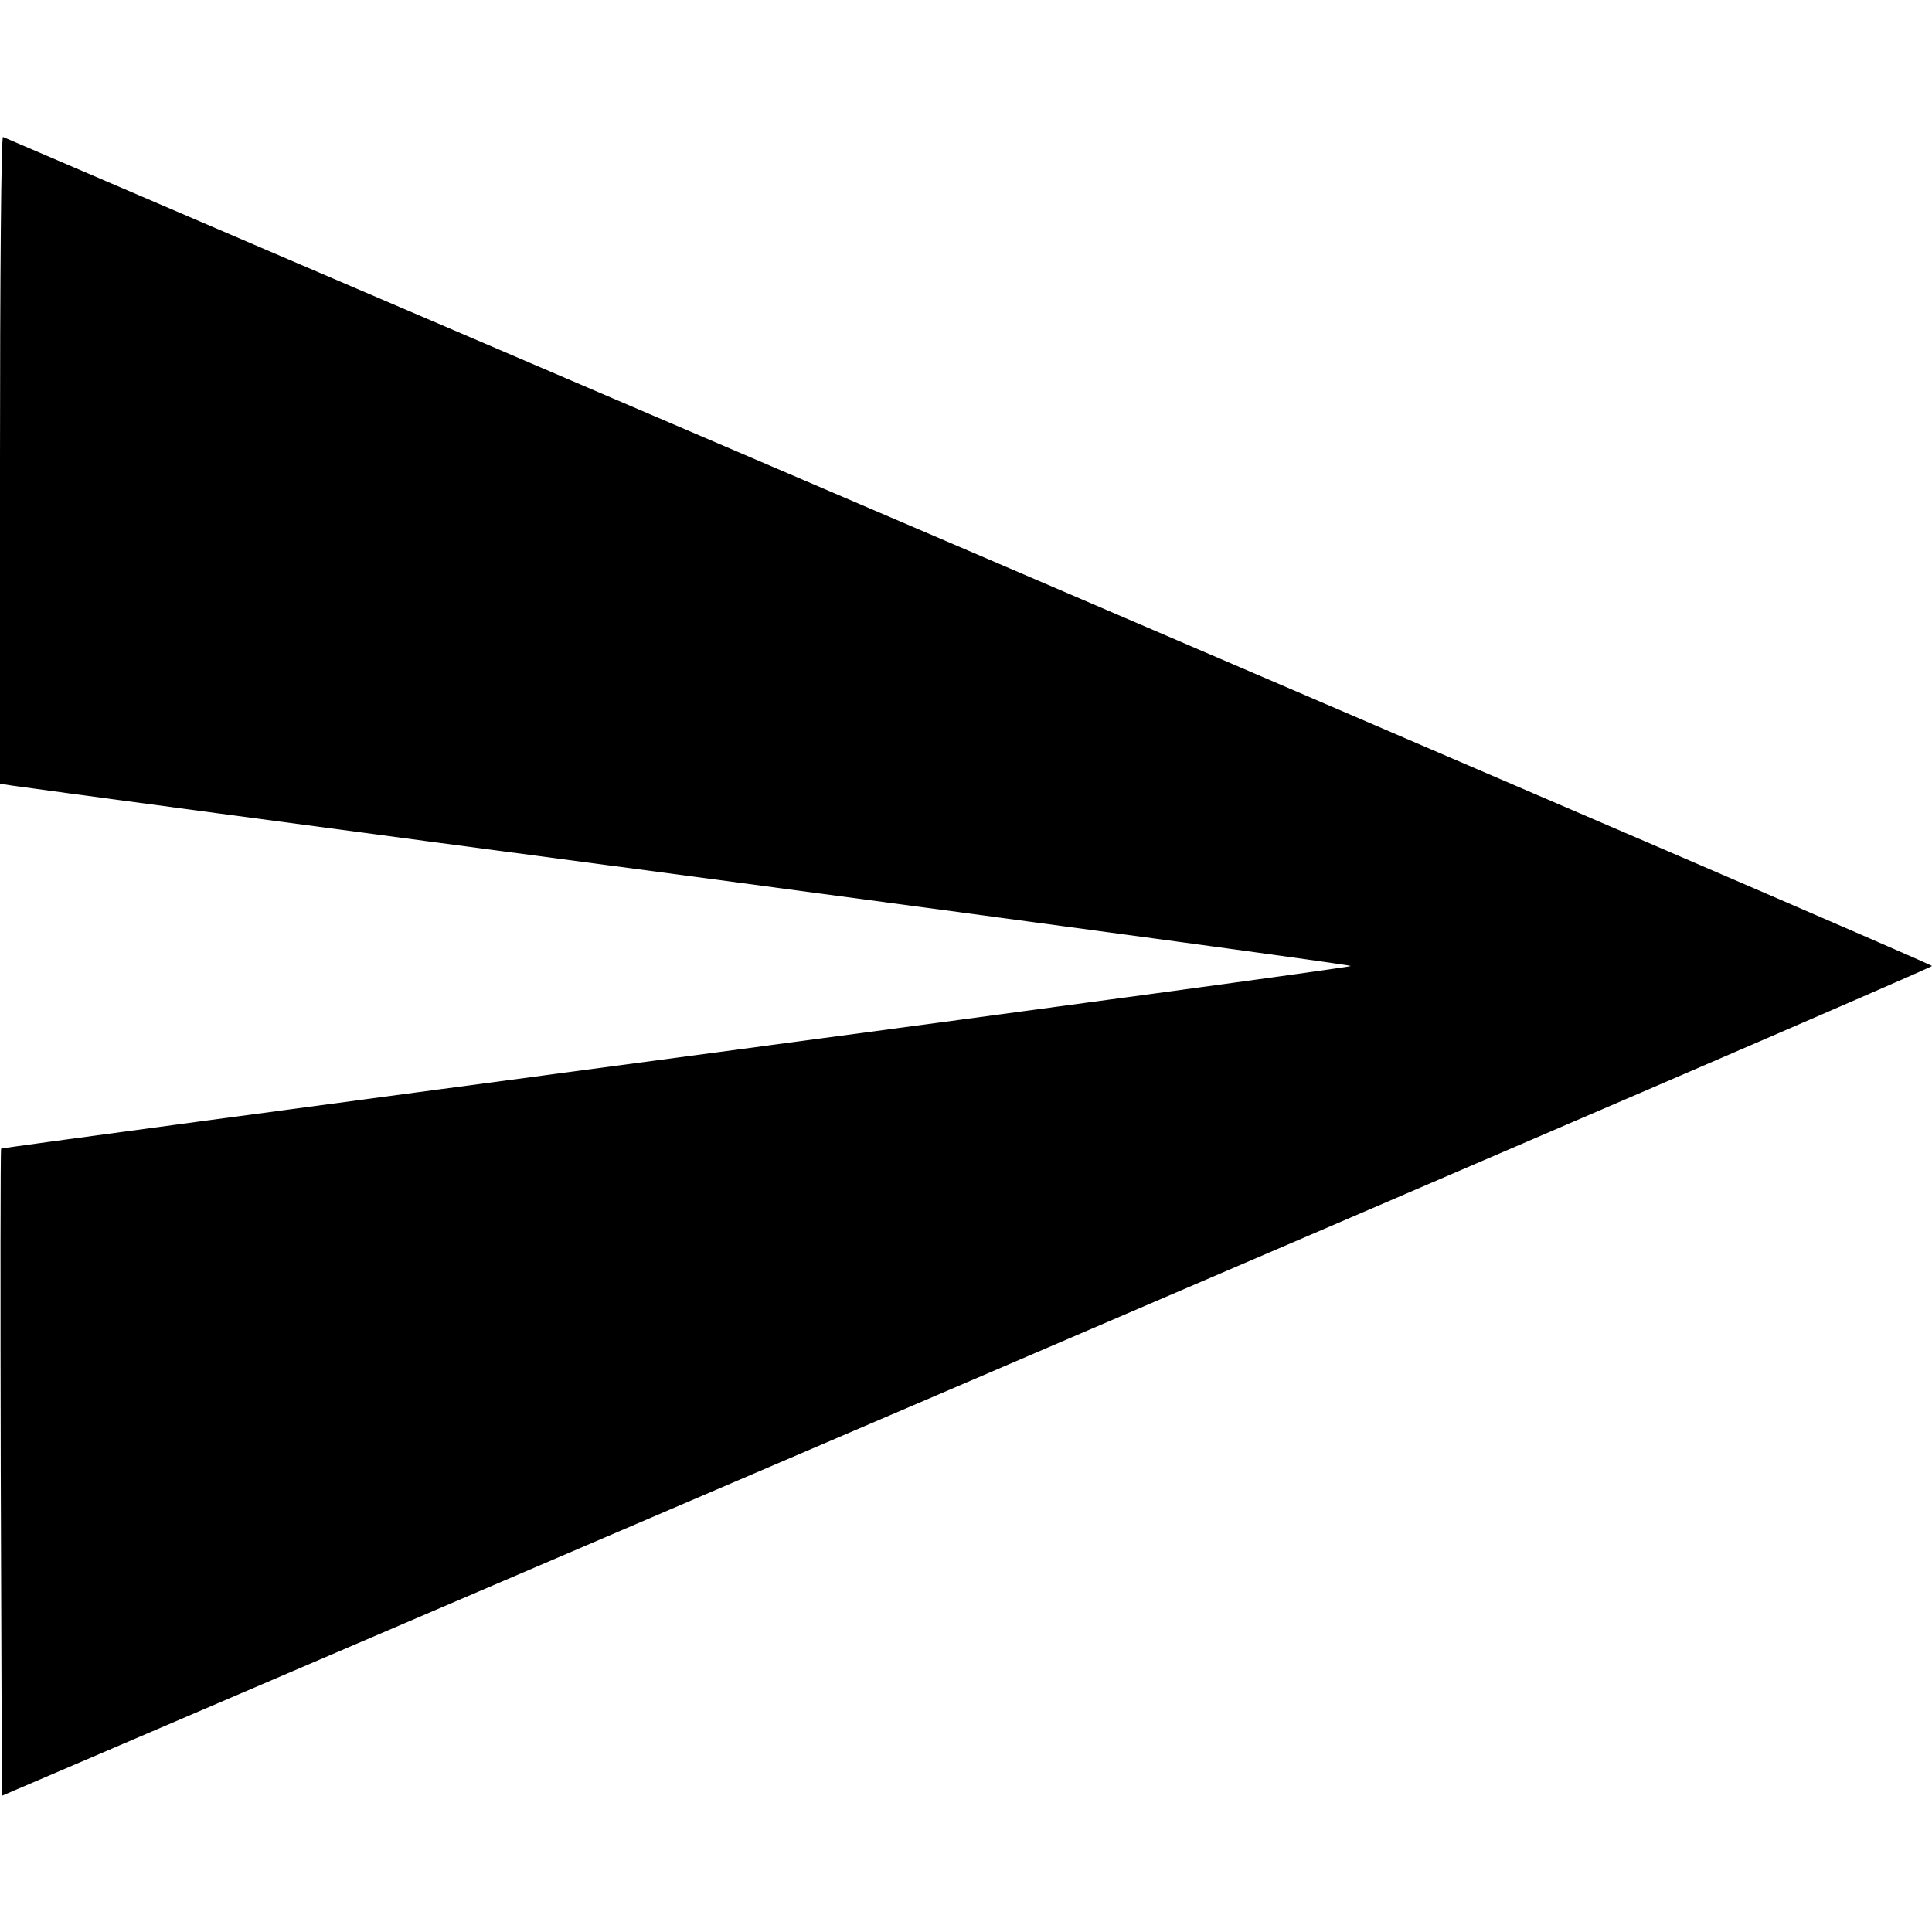 <?xml version="1.0" standalone="no"?>
<!DOCTYPE svg PUBLIC "-//W3C//DTD SVG 20010904//EN"
 "http://www.w3.org/TR/2001/REC-SVG-20010904/DTD/svg10.dtd">
<svg version="1.0" xmlns="http://www.w3.org/2000/svg"
 width="512pt" height="512pt" viewBox="0 0 512 512"
 preserveAspectRatio="xMidYMid meet">
<g transform="translate(0,512) scale(0.1,-0.1)"
fill="#000000" stroke="none">
<path d="M0 3902 l0 -859 33 -5 c17 -3 823 -111 1789 -239 967 -129 1758 -236
1758 -239 0 -3 -804 -112 -1787 -243 -983 -131 -1789 -239 -1790 -241 -2 -2
-2 -388 -1 -859 l3 -856 2558 1096 c1406 603 2557 1099 2557 1103 0 4 -1149
498 -2552 1100 -1404 601 -2556 1095 -2560 1097 -5 2 -8 -382 -8 -855z"/>
</g>
</svg>
